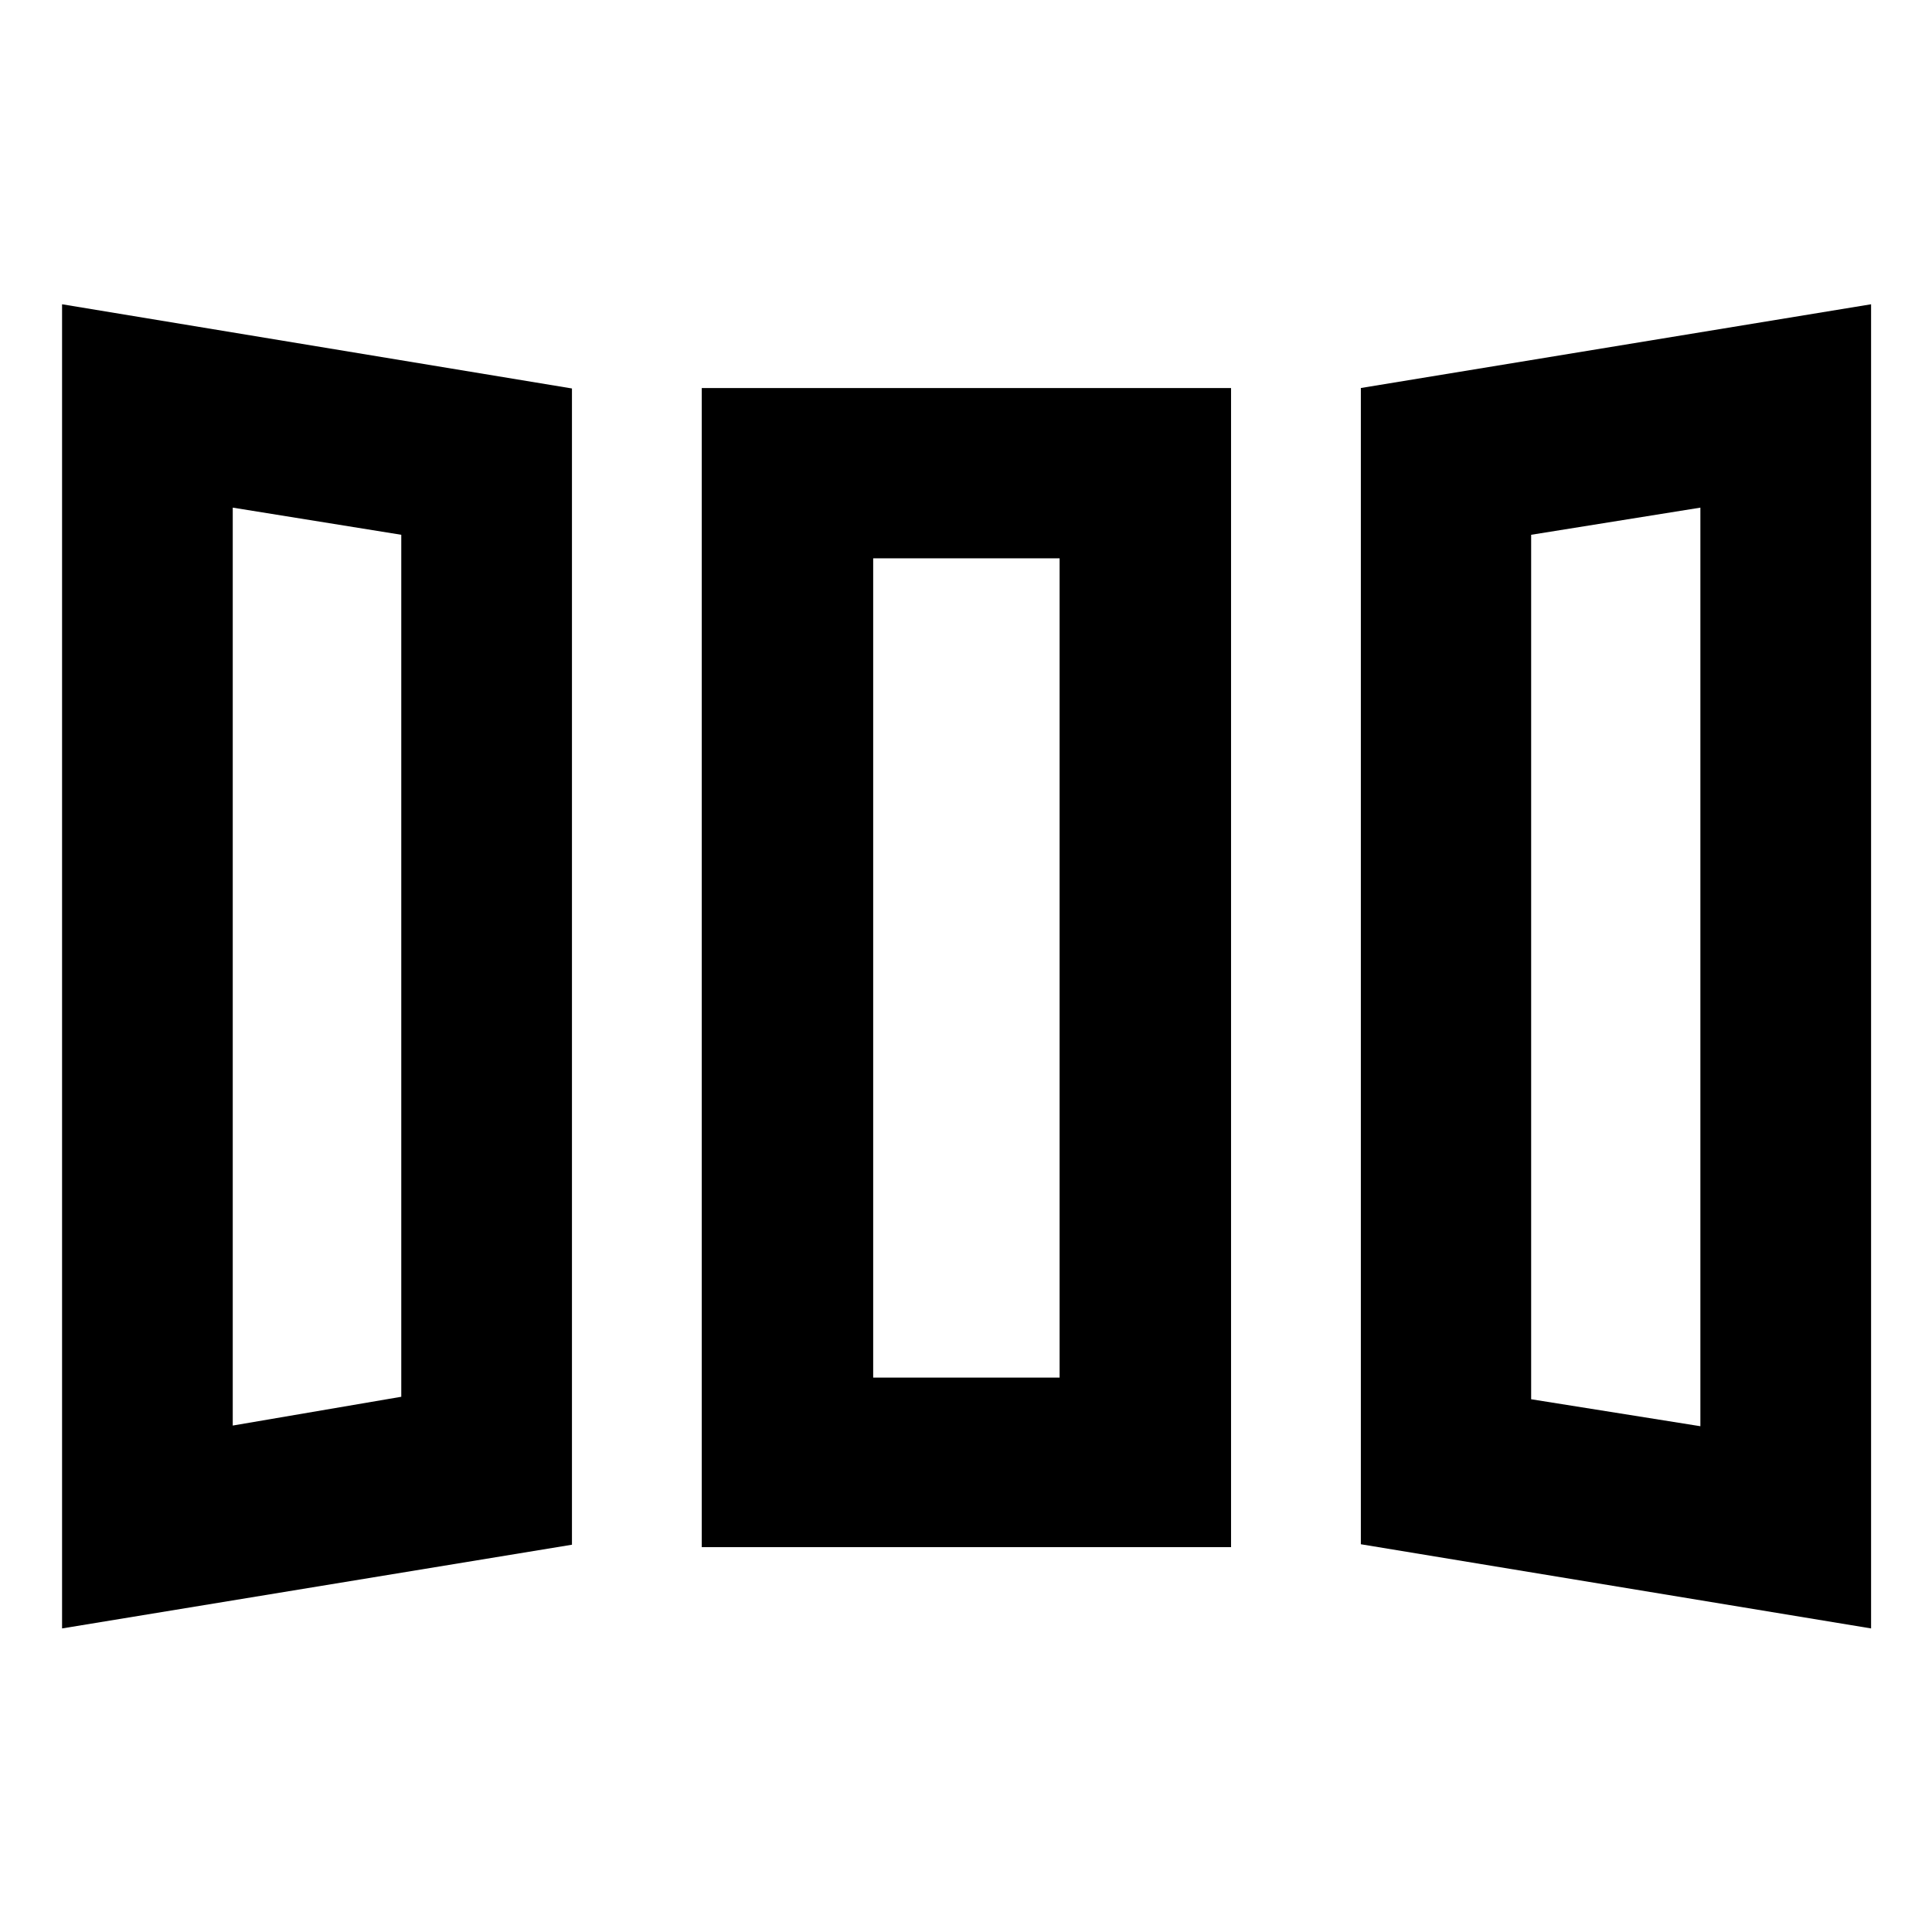 <svg xmlns="http://www.w3.org/2000/svg" height="40" viewBox="0 -960 960 960" width="40"><path d="M30.84-150.84v-657.97l253.36 41.84v574.53l-253.36 41.6Zm317.86-40.38v-575.97h263v575.97h-263Zm581.03 40.38L676.2-192.67V-767.2l253.53-41.61v657.97ZM115.65-251.65l83.74-14.3v-428.32l-83.74-13.49v456.11Zm318.23-23.82h92.63v-407.1h-92.63v407.1Zm411.03 24.15v-456.44l-84.09 13.49v429.55l84.09 13.4Zm-729.26-.33 83.74-14.3-83.74 14.3Zm318.23-23.82h92.63-92.63Zm411.03 24.15-84.09-13.4 84.09 13.4Z"/></svg>